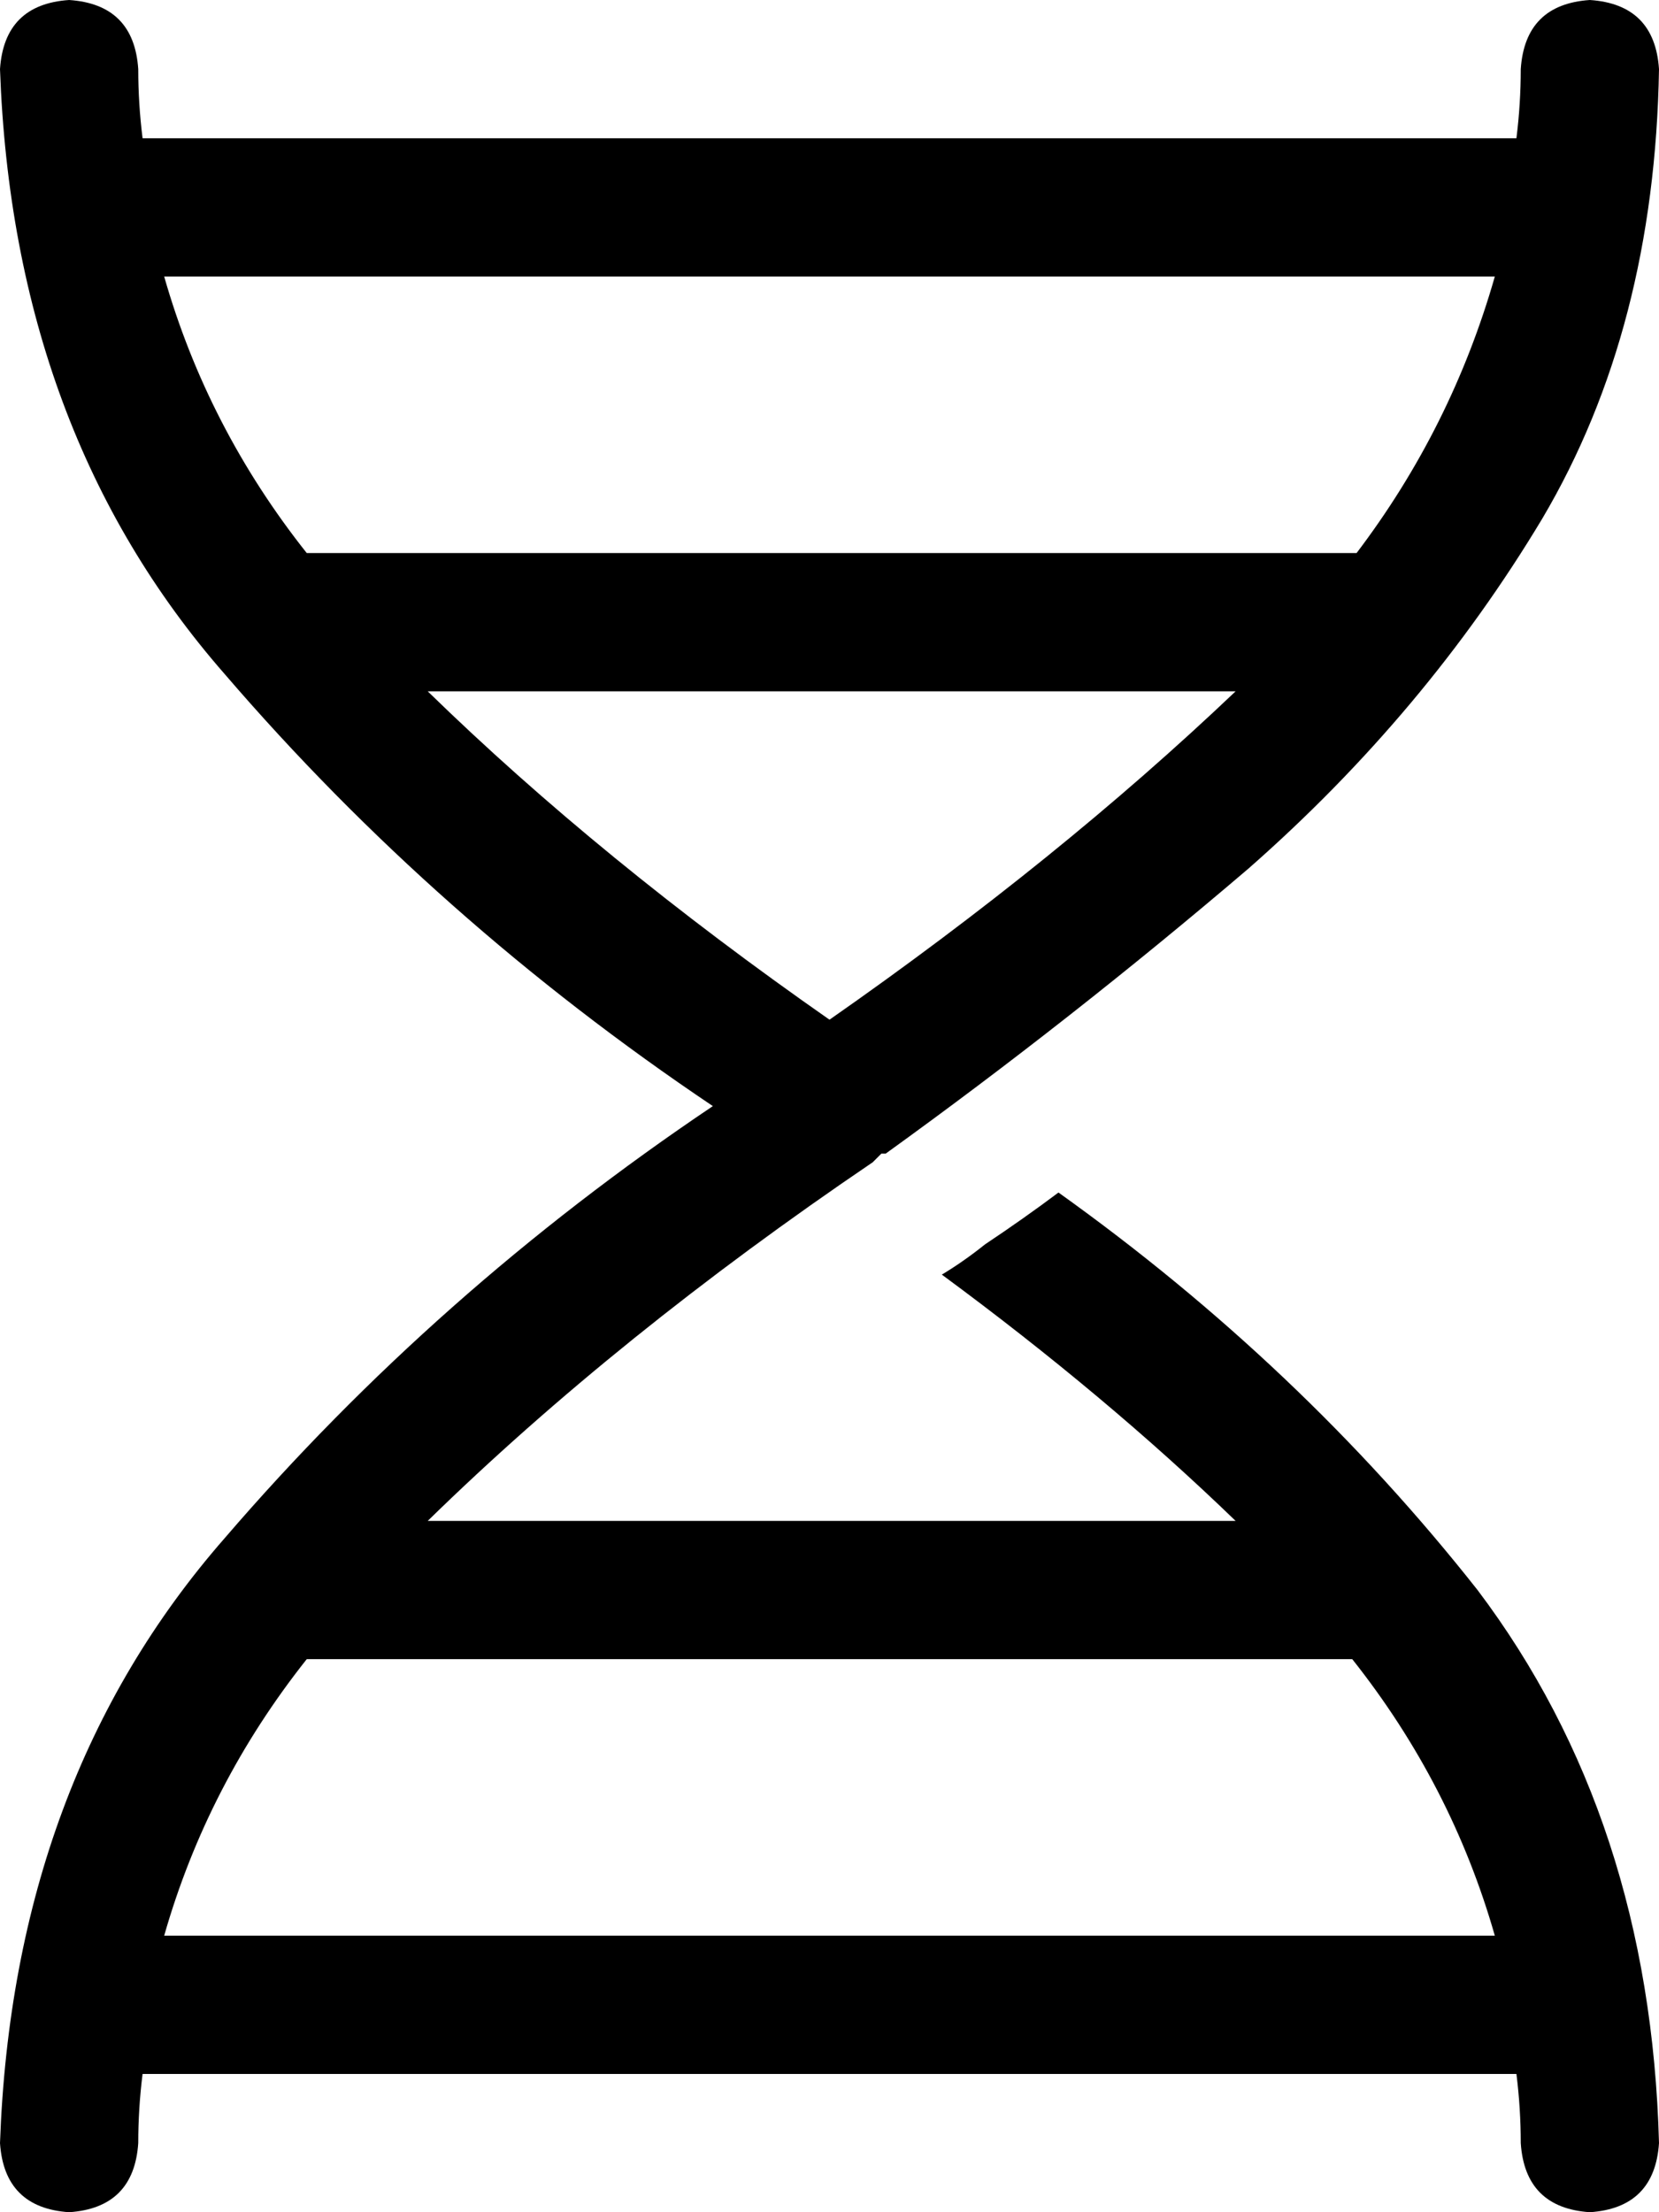 <svg viewBox="0 0 384 512">
  <path
    d="M 368 0 Q 383 1 384 16 Q 383 76 357 120 Q 330 165 289 201 Q 248 236 205 267 Q 205 267 204 267 L 202 269 Q 143 309 99 352 L 286 352 Q 256 323 218 295 Q 223 292 228 288 Q 237 282 245 276 Q 301 316 342 368 Q 382 421 384 496 Q 383 511 368 512 Q 353 511 352 496 Q 352 488 351 480 L 33 480 Q 32 488 32 496 Q 31 511 16 512 Q 1 511 0 496 Q 3 412 52 356 Q 101 299 165 256 Q 101 213 52 156 Q 3 100 0 16 Q 1 1 16 0 Q 31 1 32 16 Q 32 24 33 32 L 351 32 Q 352 24 352 16 Q 353 1 368 0 L 368 0 Z M 346 64 L 38 64 Q 48 99 71 128 L 314 128 Q 336 99 346 64 L 346 64 Z M 286 160 L 99 160 Q 139 199 192 236 Q 245 199 286 160 L 286 160 Z M 38 448 L 346 448 Q 336 413 313 384 Q 313 384 312 384 L 72 384 Q 71 384 71 384 Q 48 413 38 448 L 38 448 Z"
  />
</svg>